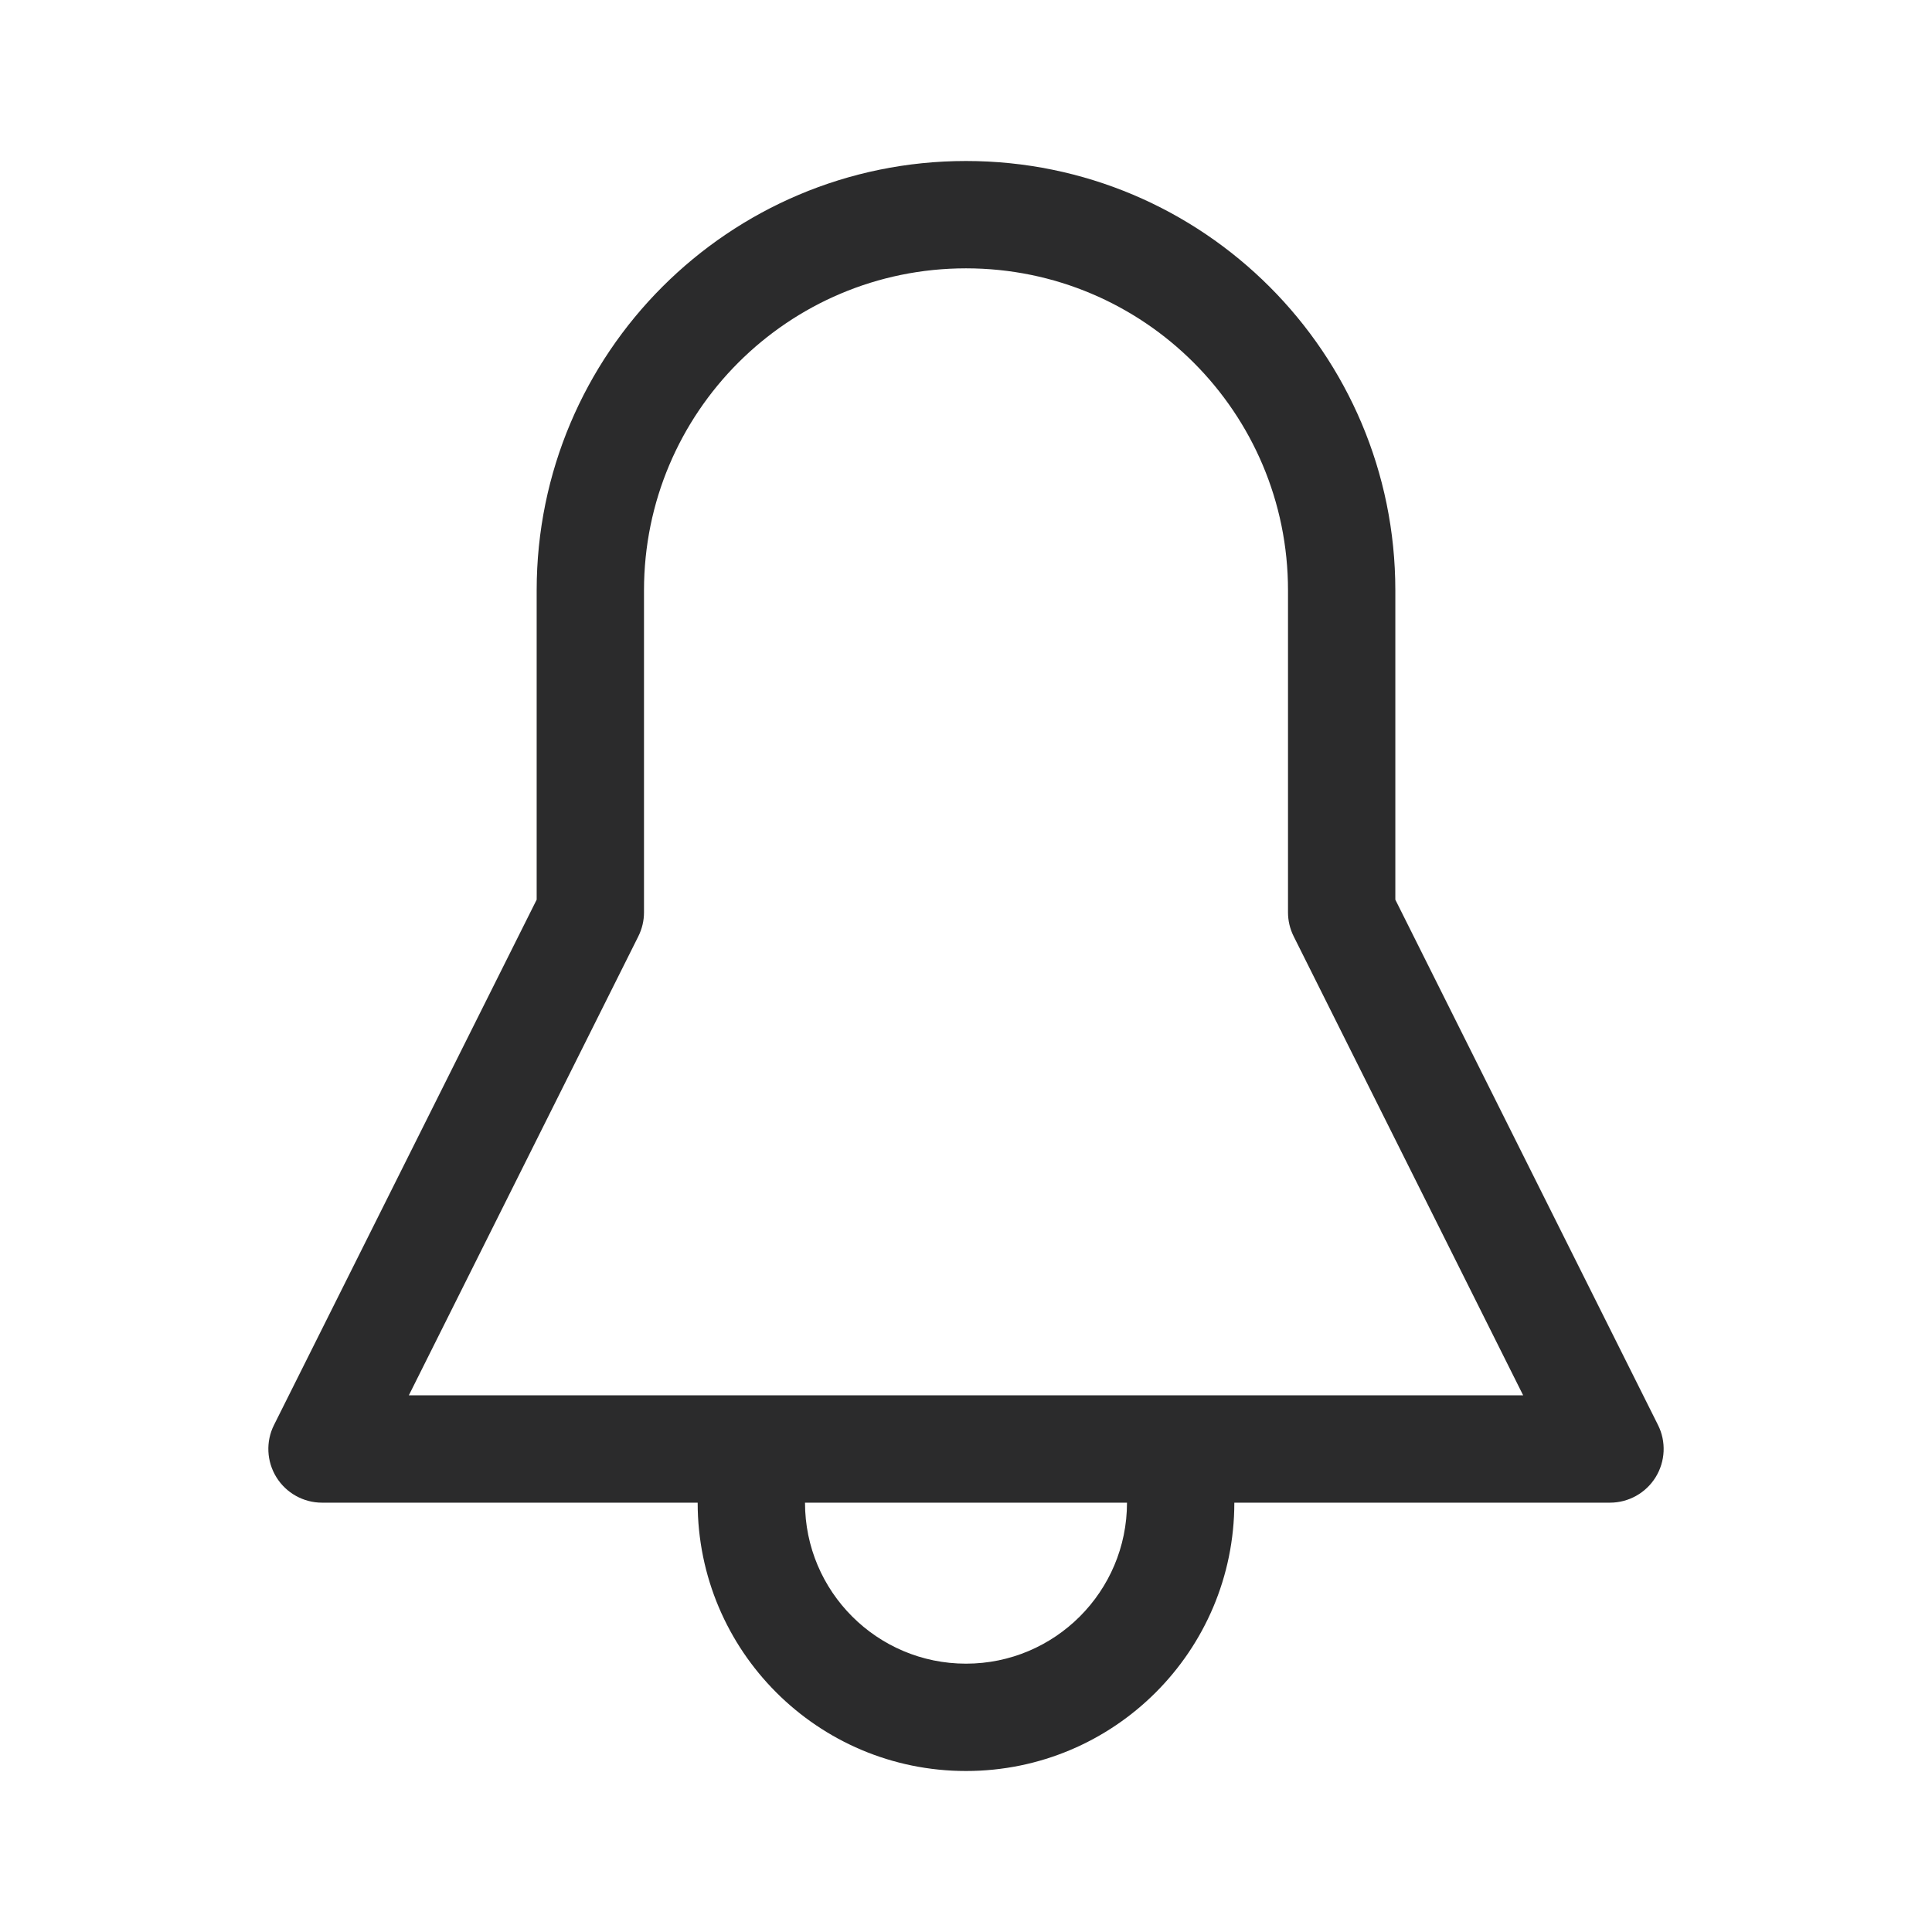 <svg width="18" height="18" viewBox="0 0 18 18" fill="none" xmlns="http://www.w3.org/2000/svg">
<path fill-rule="evenodd" clip-rule="evenodd" d="M9 1.5C6.791 1.5 5 3.291 5 5.5V8.382L2.553 13.276C2.475 13.431 2.484 13.616 2.575 13.763C2.666 13.91 2.827 14 3 14H6.5C6.5 15.381 7.619 16.5 9 16.5C10.381 16.5 11.5 15.381 11.5 14H15C15.173 14 15.334 13.91 15.425 13.763C15.516 13.616 15.525 13.431 15.447 13.276L13 8.382V5.5C13 3.291 11.209 1.5 9 1.5ZM10.5 14H7.5C7.5 14.828 8.172 15.5 9 15.5C9.828 15.5 10.5 14.828 10.5 14ZM6 5.5C6 3.843 7.343 2.5 9 2.5C10.657 2.5 12 3.843 12 5.5V8.5C12 8.578 12.018 8.654 12.053 8.724L14.191 13H3.809L5.947 8.724C5.982 8.654 6 8.578 6 8.5V5.5Z" fill="#2B2B2C"/>
</svg>
